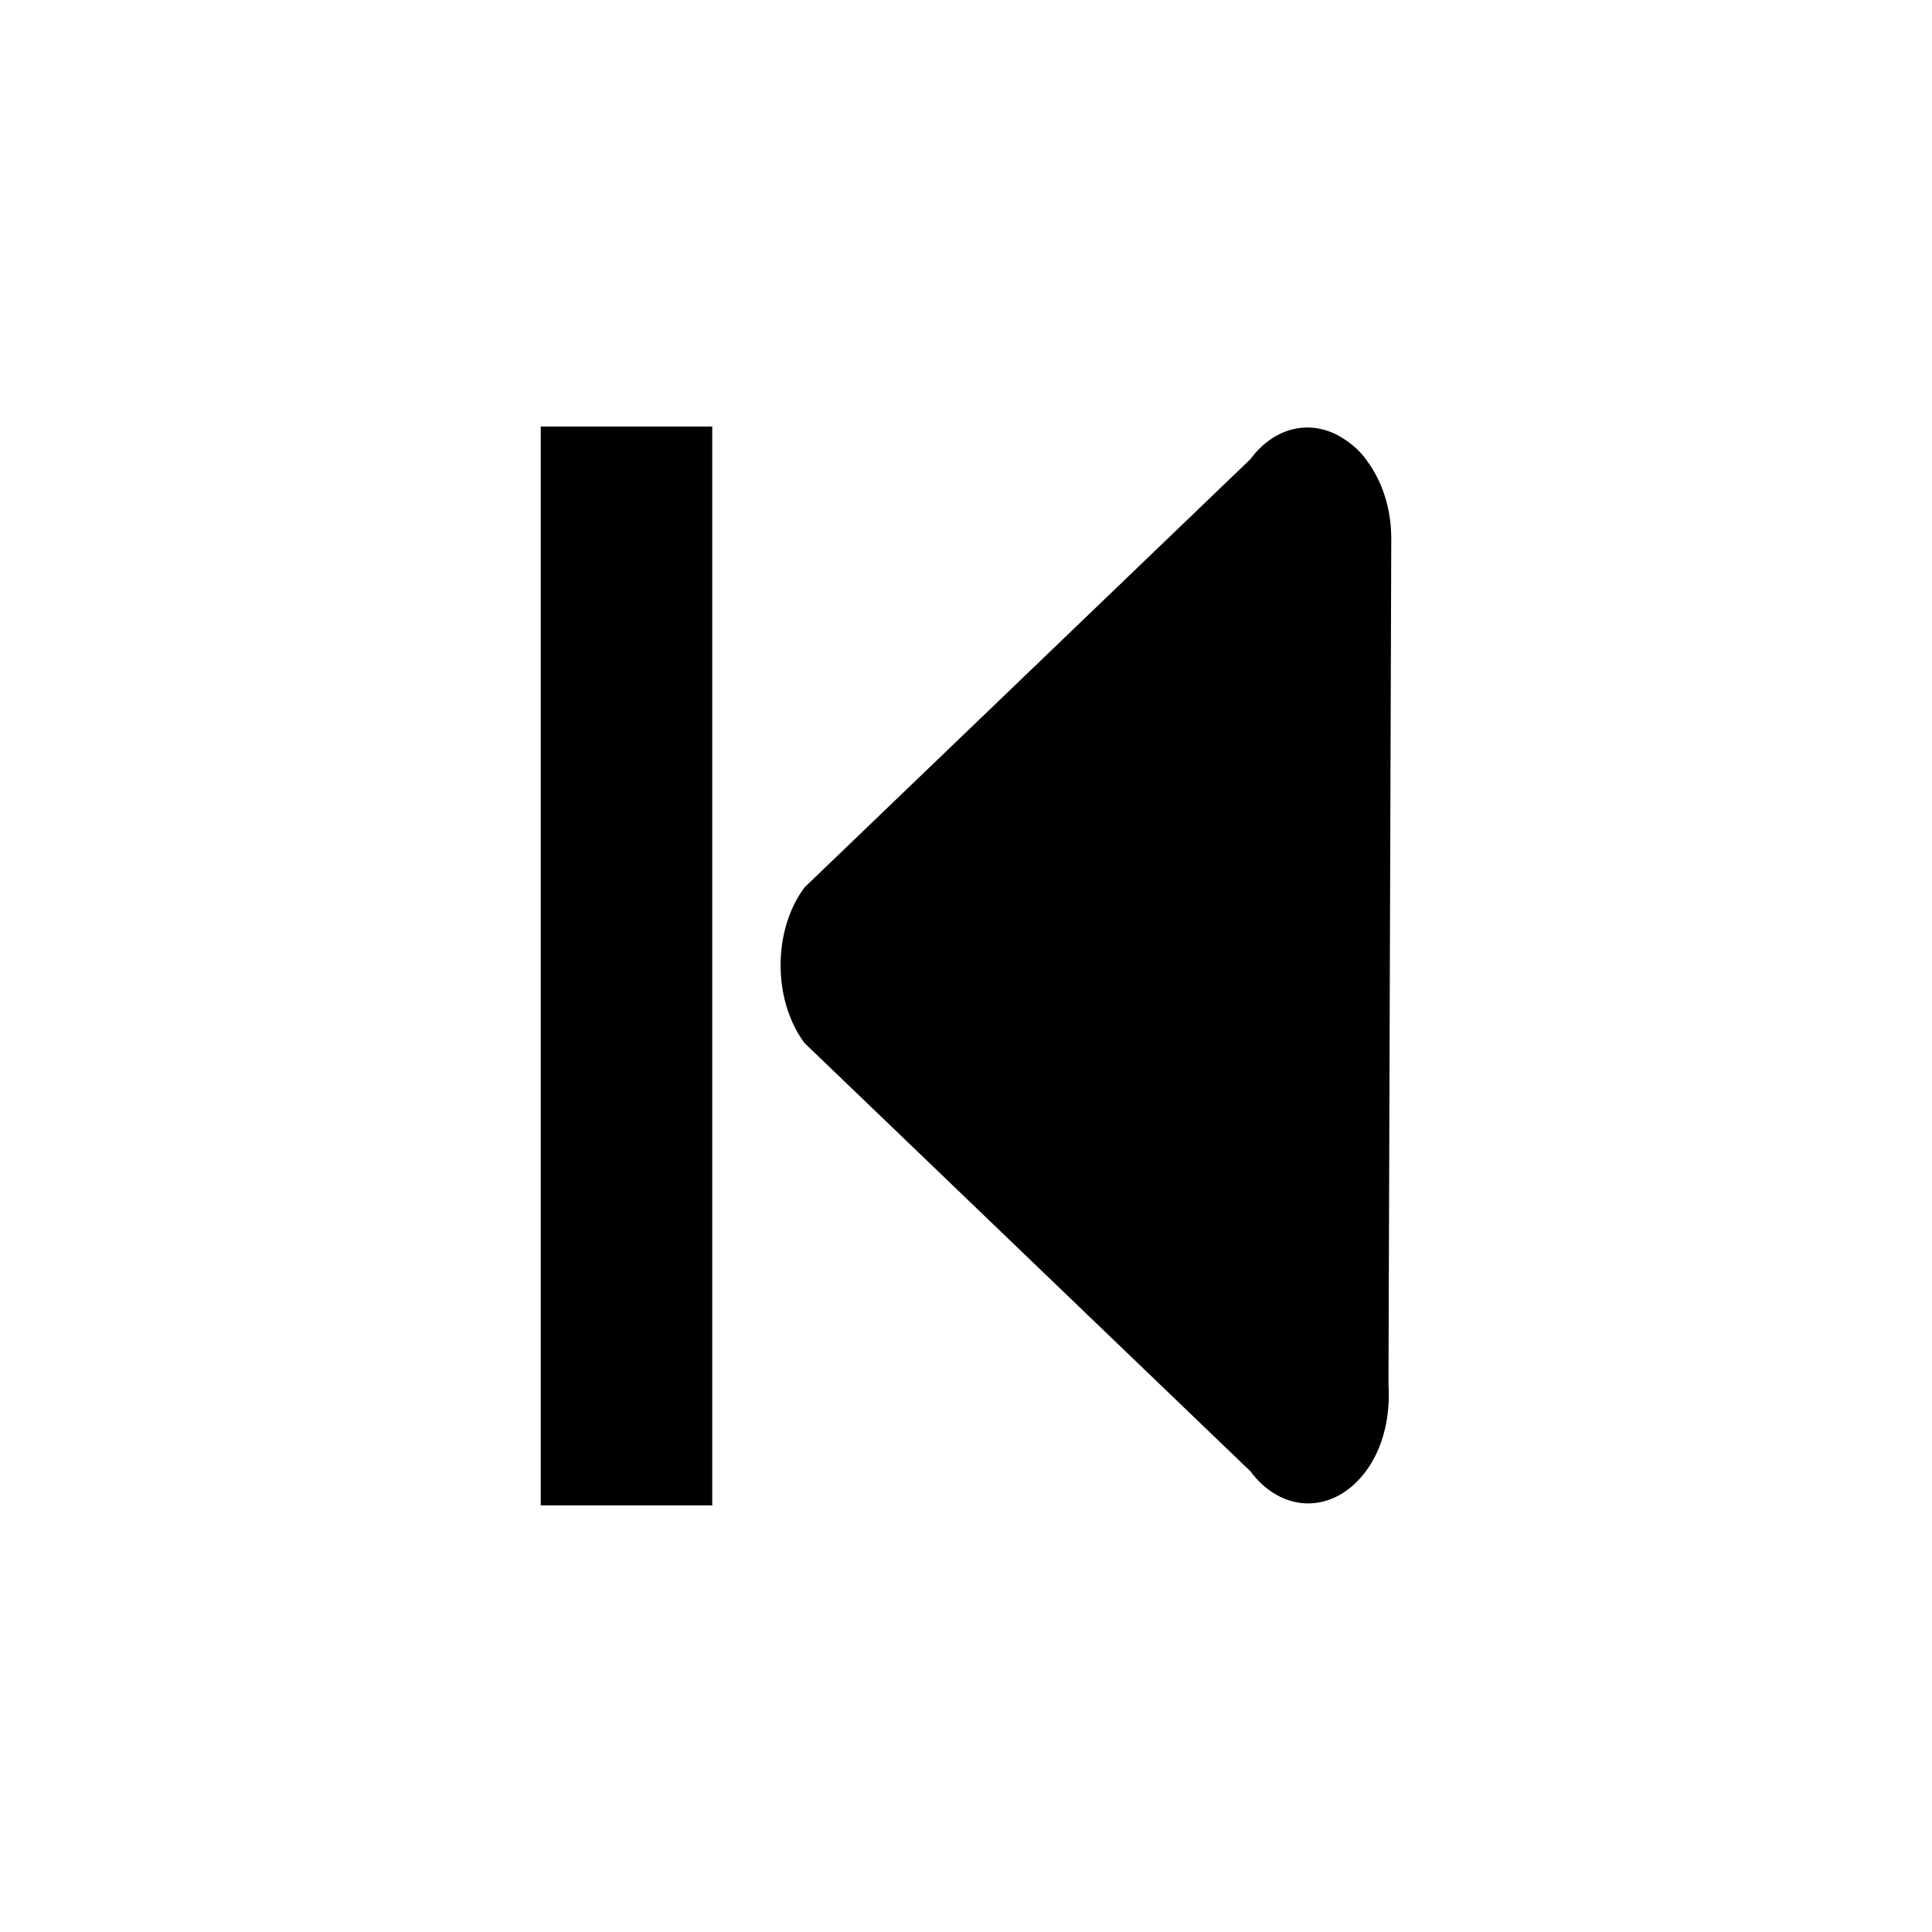 <svg xmlns="http://www.w3.org/2000/svg" viewBox="0 0 52 52" enable-background="new 0 0 52 52"><path fill-rule="evenodd" clip-rule="evenodd" d="M36.771 12.376l-.008-.017c-.194-.261-.421-.444-.657-.586l-.003-.003c-.809-.488-1.786-.303-2.45.59l-11.986 11.512-.014.013c-.43.578-.644 1.336-.643 2.094-.001.757.214 1.516.643 2.094l.014.013 11.986 11.512c.859 1.155 2.252 1.155 3.11 0 .478-.643.662-1.502.608-2.342l.075-22.762c0-.834-.262-1.581-.675-2.118zm-22.217 28.143h4.616v-29.039h-4.616v29.039z"/></svg>